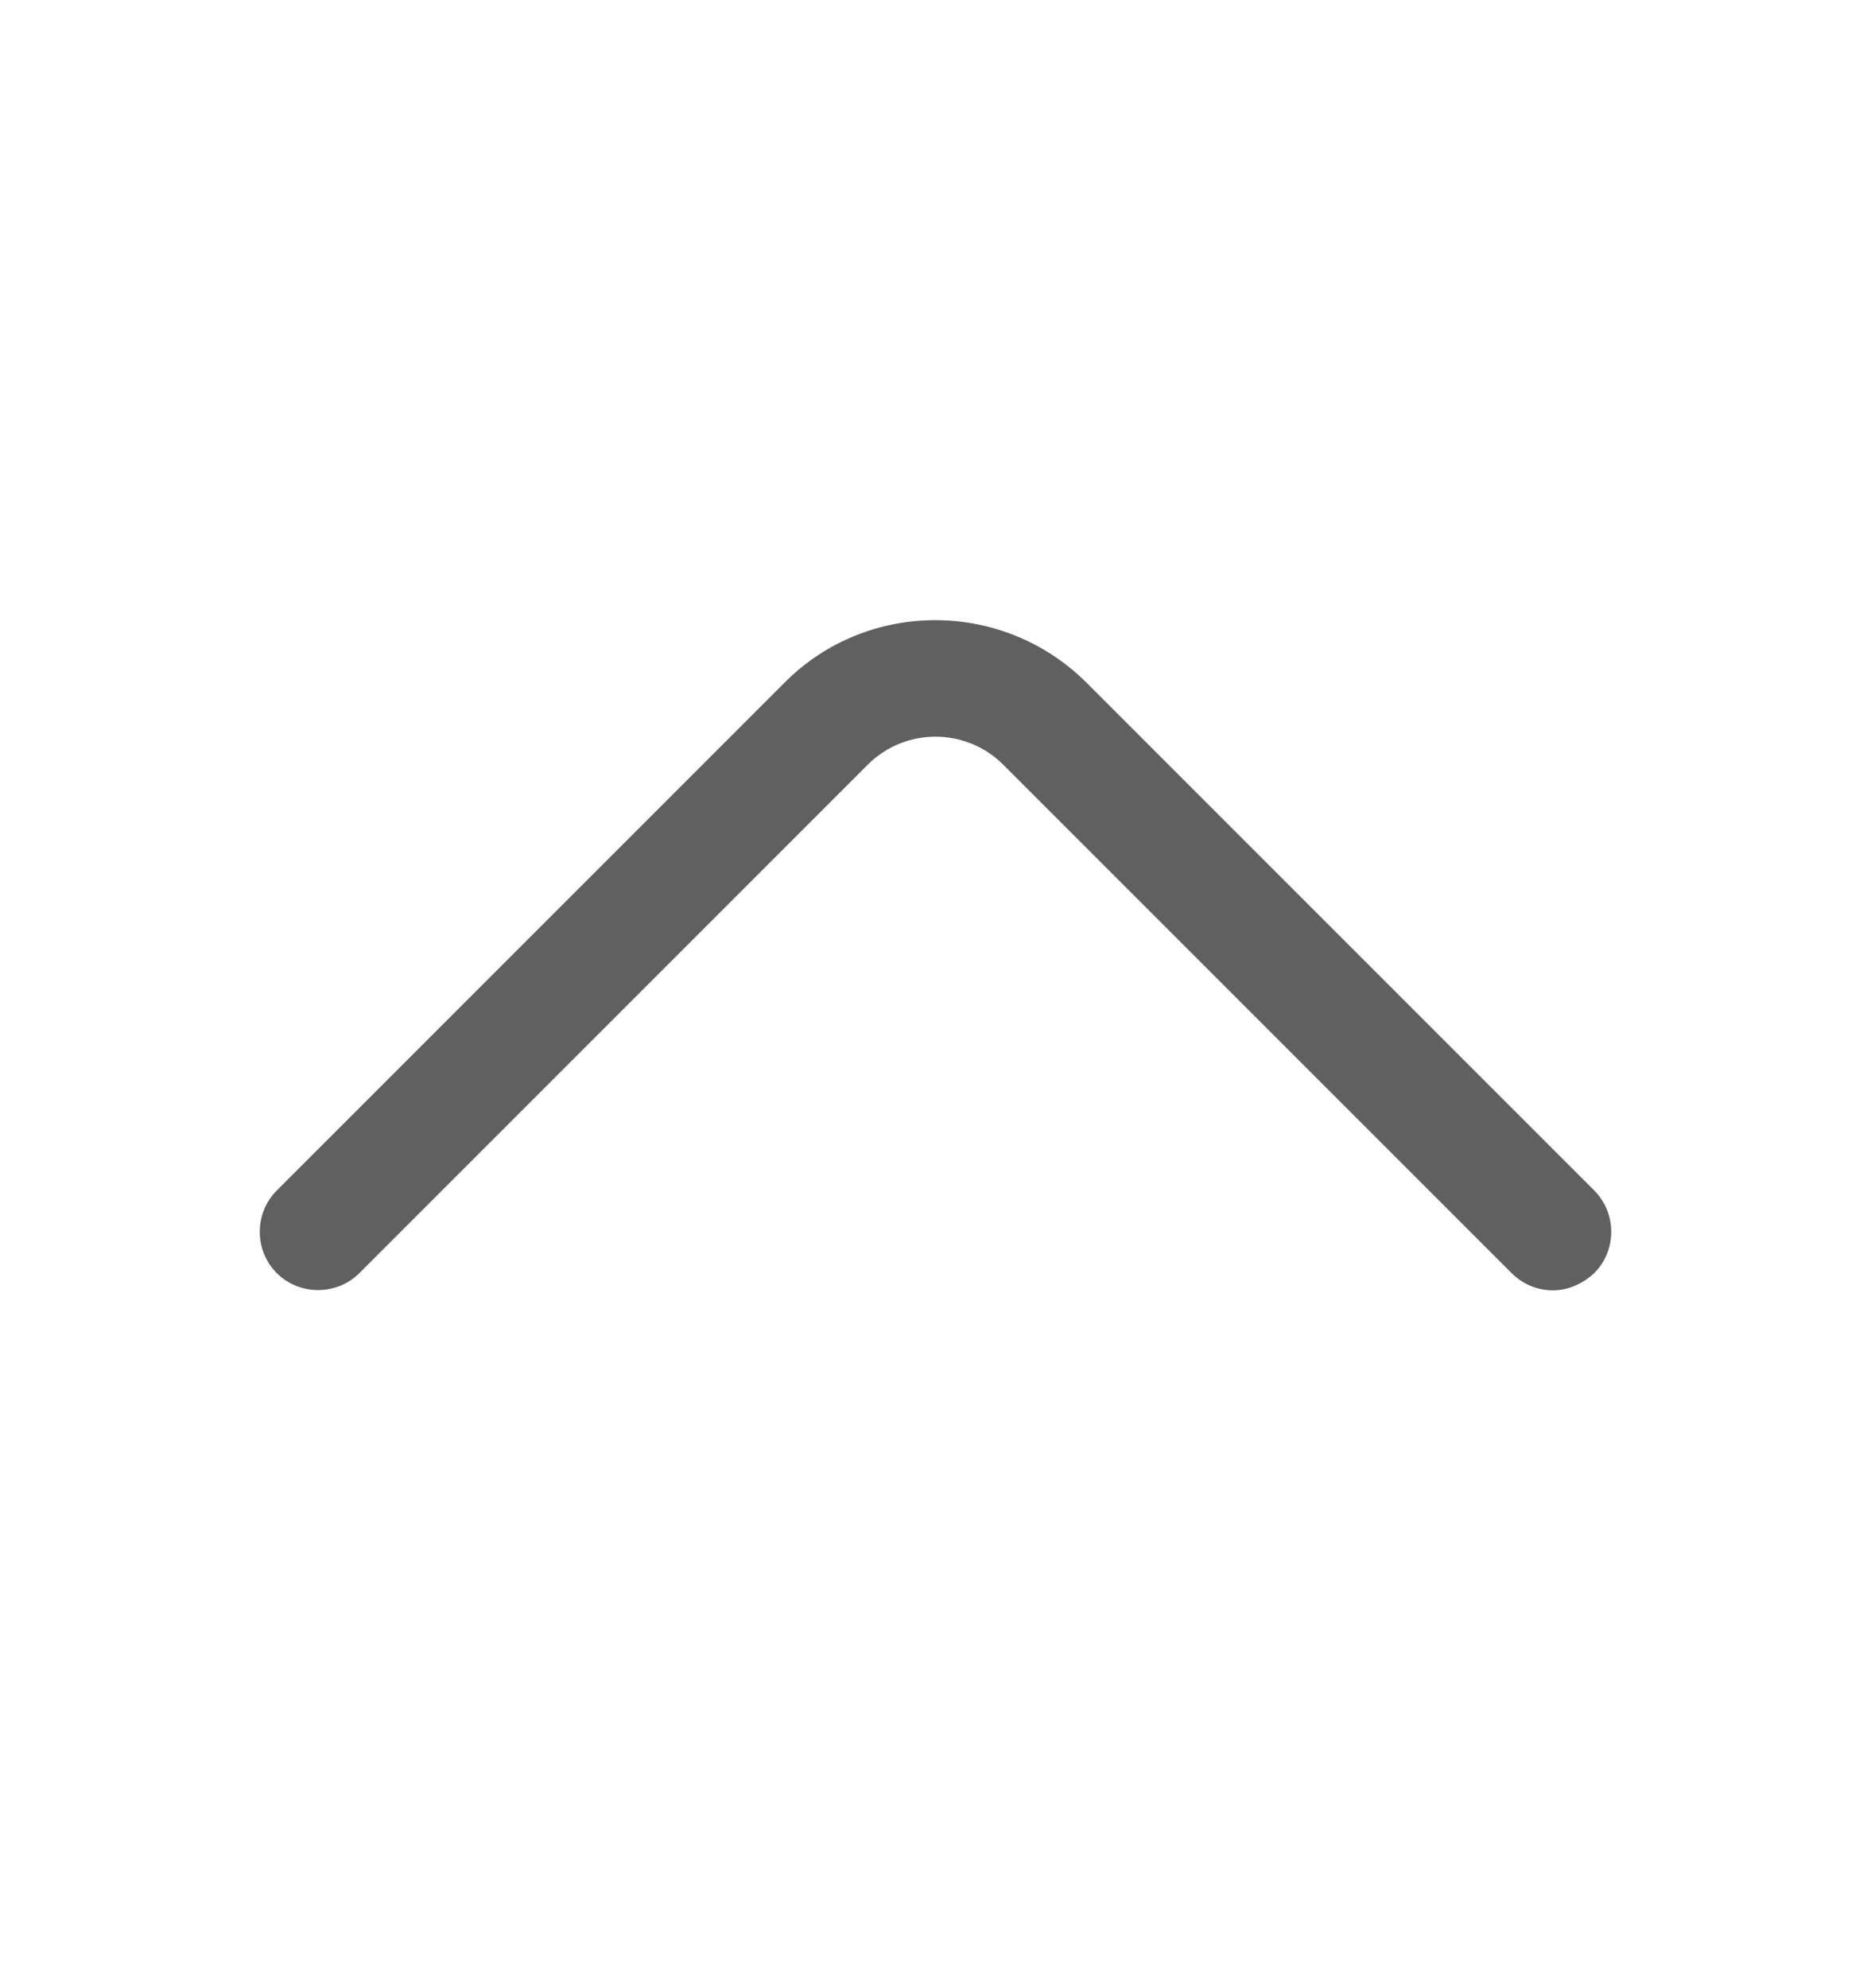 <svg width="16" height="17" viewBox="0 0 16 17" fill="none" xmlns="http://www.w3.org/2000/svg">
<path d="M13.28 11.033C13.153 11.033 13.027 10.986 12.927 10.886L8.58 6.539C8.26 6.219 7.74 6.219 7.42 6.539L3.073 10.886C2.88 11.079 2.56 11.079 2.367 10.886C2.173 10.693 2.173 10.373 2.367 10.179L6.713 5.833C7.42 5.126 8.573 5.126 9.287 5.833L13.633 10.179C13.827 10.373 13.827 10.693 13.633 10.886C13.533 10.979 13.407 11.033 13.28 11.033Z" fill="#606060"/>
</svg>

